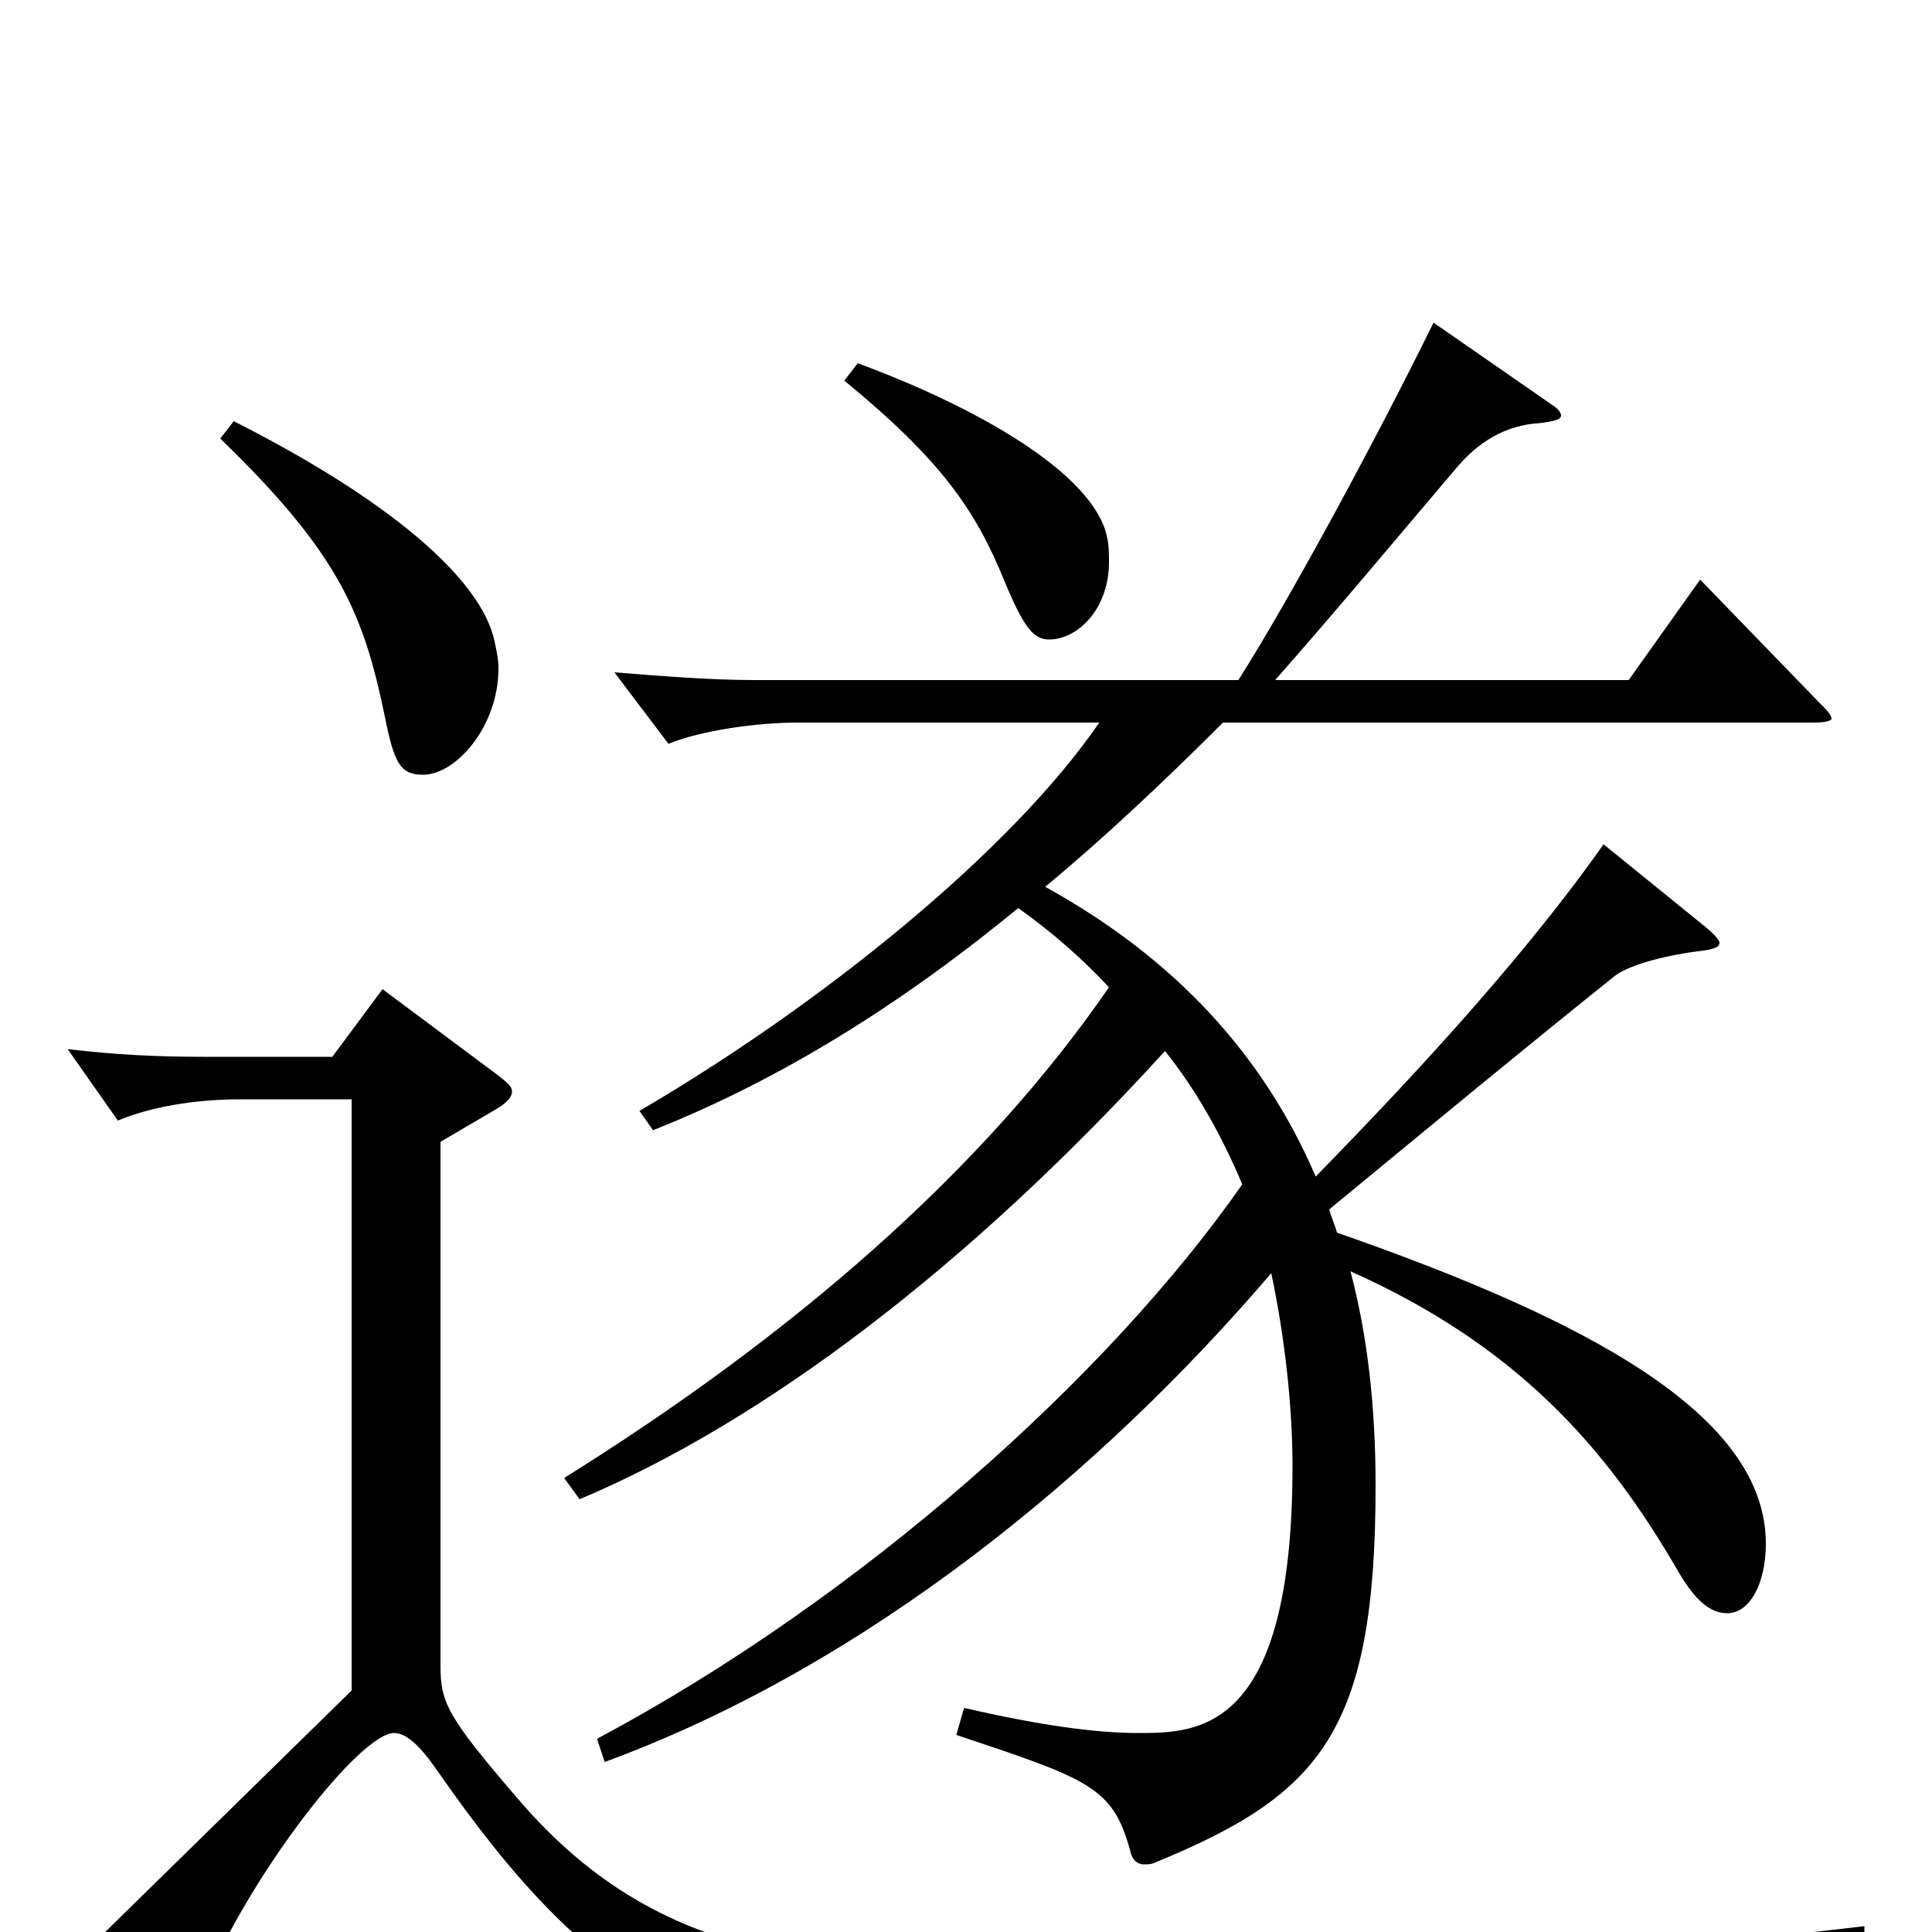 <svg xmlns="http://www.w3.org/2000/svg" viewBox="0 -1000 1000 1000">
	<path fill="#000000" d="M880 -700L843 -648H660C690 -682 715 -712 754 -758C765 -771 779 -780 797 -781C805 -782 808 -783 808 -785C808 -786 807 -788 804 -790L742 -833C711 -770 667 -689 641 -648H391C368 -648 343 -650 318 -652L346 -615C363 -622 392 -626 413 -626H569C523 -559 425 -480 331 -425L338 -415C396 -438 459 -474 527 -530C544 -518 560 -504 574 -489C508 -393 409 -308 292 -235L300 -224C395 -264 501 -344 603 -456C619 -436 632 -413 643 -387C574 -288 446 -173 309 -100L313 -88C449 -138 570 -238 658 -341C665 -308 669 -272 669 -241C669 -103 620 -103 589 -103C567 -103 538 -107 499 -116L495 -102C564 -79 576 -75 585 -42C586 -37 589 -35 592 -35C594 -35 596 -35 598 -36C683 -71 712 -103 712 -231C712 -271 708 -308 699 -342C784 -304 831 -252 869 -186C879 -169 887 -165 894 -165C906 -165 914 -181 914 -201C914 -268 821 -317 692 -362C691 -366 689 -370 688 -374C745 -421 791 -459 836 -495C844 -501 864 -506 882 -508C888 -509 890 -510 890 -512C890 -513 888 -516 883 -520L830 -563C785 -499 721 -432 681 -391C654 -454 608 -504 541 -541C570 -565 601 -594 633 -626H939C945 -626 948 -627 948 -628C948 -630 945 -633 941 -637ZM965 -3C830 13 692 21 577 21C435 21 345 21 268 -69C231 -112 228 -119 228 -138V-409L257 -426C262 -429 265 -432 265 -435C265 -438 262 -440 257 -444L198 -488L172 -453H105C82 -453 60 -454 35 -457L61 -420C78 -427 100 -431 125 -431H182V-125L32 22L80 58C83 60 86 62 89 62C92 62 95 59 97 52C114 -10 184 -103 204 -103C210 -103 217 -97 226 -84C307 33 363 57 470 63C587 70 695 72 866 72C878 72 882 70 887 60C898 36 914 25 965 9ZM437 -803C487 -762 505 -736 520 -699C530 -675 535 -669 543 -669C558 -669 574 -685 574 -709C574 -713 574 -718 573 -722C567 -752 514 -786 444 -812ZM114 -773C175 -714 188 -683 199 -630C204 -605 207 -599 219 -599C236 -599 258 -624 258 -654C258 -659 257 -663 256 -668C249 -701 200 -742 121 -782Z"/>
</svg>